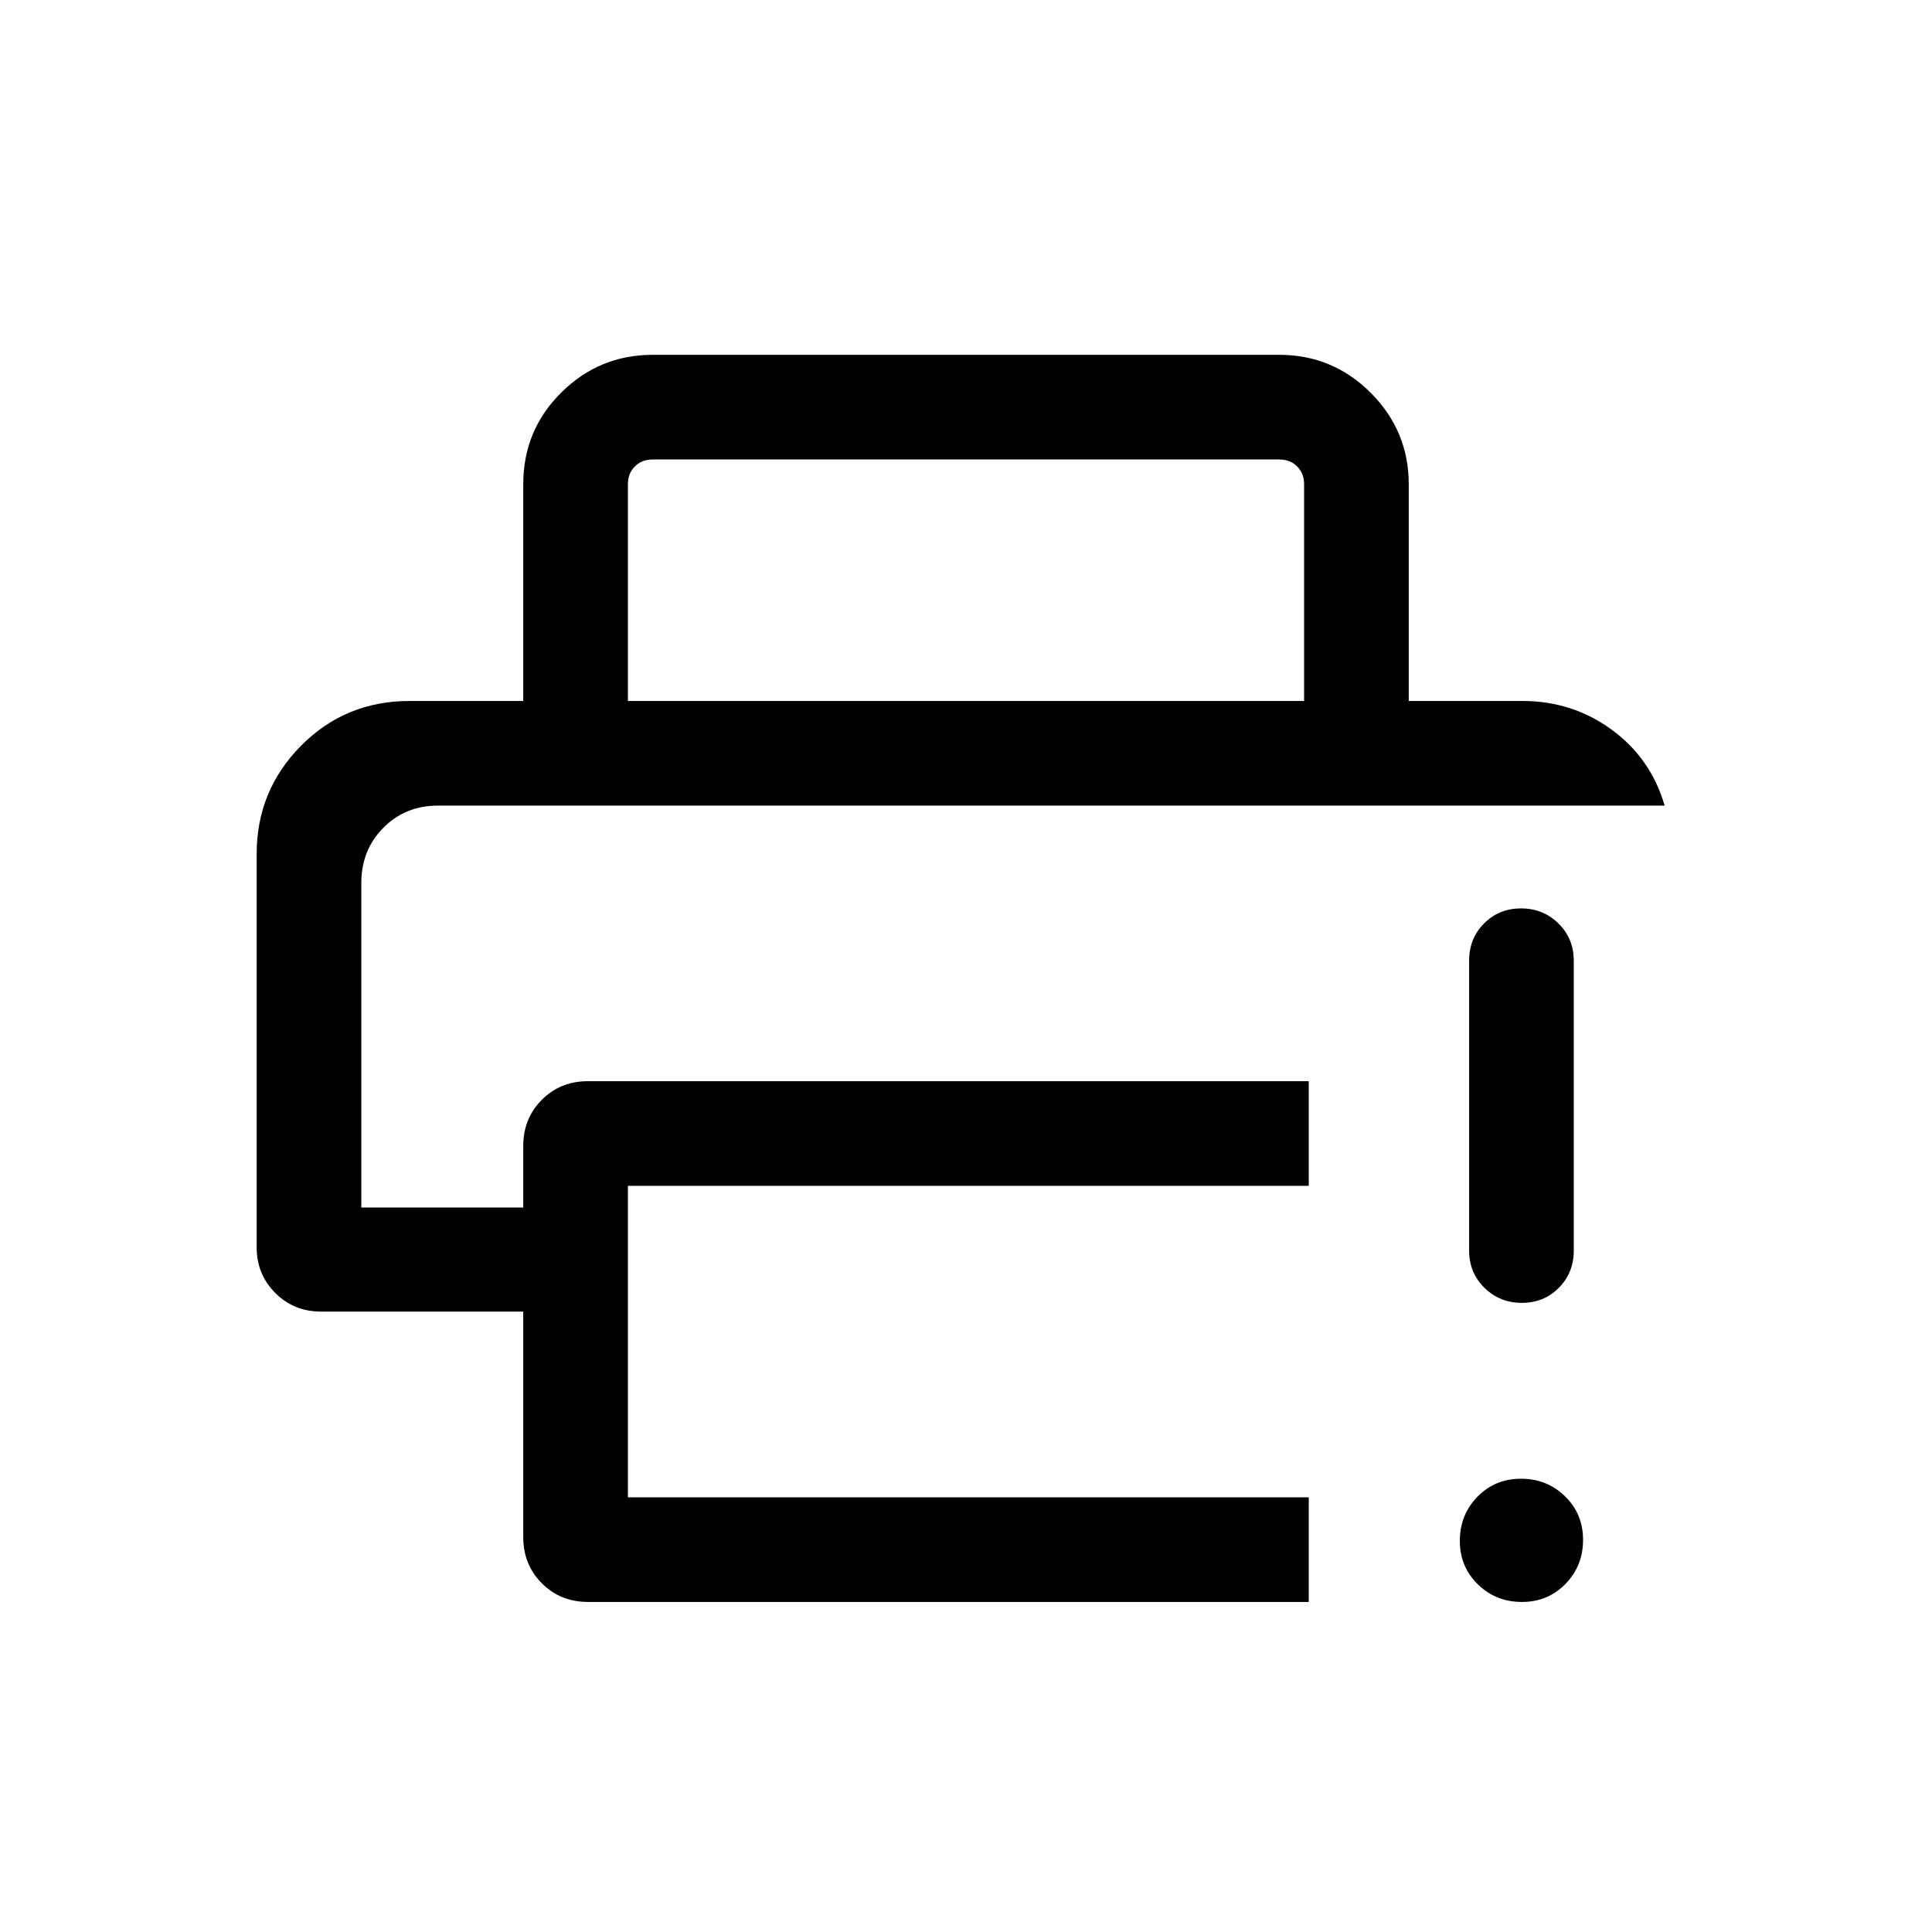 <svg xmlns="http://www.w3.org/2000/svg" height="20" viewBox="0 -960 960 960" width="20"><path d="M260.001-196.221v-112.043H159.694q-13.665 0-22.909-9.263t-9.244-22.628v-195.538q0-31.499 22.038-53.749 22.038-22.249 53.96-22.249h552.922q24.816 0 44.33 14.23t26.36 37.768H217.539q-16.15 0-27.075 11.04t-10.925 27.36V-360h80.462v-30.615q0-13.665 9.245-22.909 9.244-9.245 22.909-9.245h358.153v51.999H312V-216h338.308v51.999H292.155q-13.665 0-22.909-9.263-9.245-9.263-9.245-22.957Zm0-415.47v-107.692q0-26.826 18.891-45.567 18.89-18.74 45.417-18.74h311.382q26.527 0 45.417 18.89 18.891 18.89 18.891 45.417v107.692H648v-107.692q0-5.385-3.462-8.847-3.462-3.461-8.847-3.461H324.309q-5.385 0-8.847 3.461-3.462 3.462-3.462 8.847v107.692h-51.999Zm496.223 447.69q-12.916 0-21.878-8.738-8.961-8.737-8.961-21.653 0-12.917 8.737-21.878 8.738-8.961 21.654-8.961t21.878 8.737q8.961 8.737 8.961 21.654 0 12.916-8.737 21.877-8.738 8.962-21.654 8.962Zm-26.223-174.615v-144q0-11.05 7.418-18.525 7.418-7.475 18.384-7.475 10.966 0 18.581 7.475t7.615 18.525v144q0 11.049-7.418 18.524-7.418 7.475-18.384 7.475-10.966 0-18.581-7.475t-7.615-18.524ZM179.539-559.693h647.612H179.539Z"/></svg>